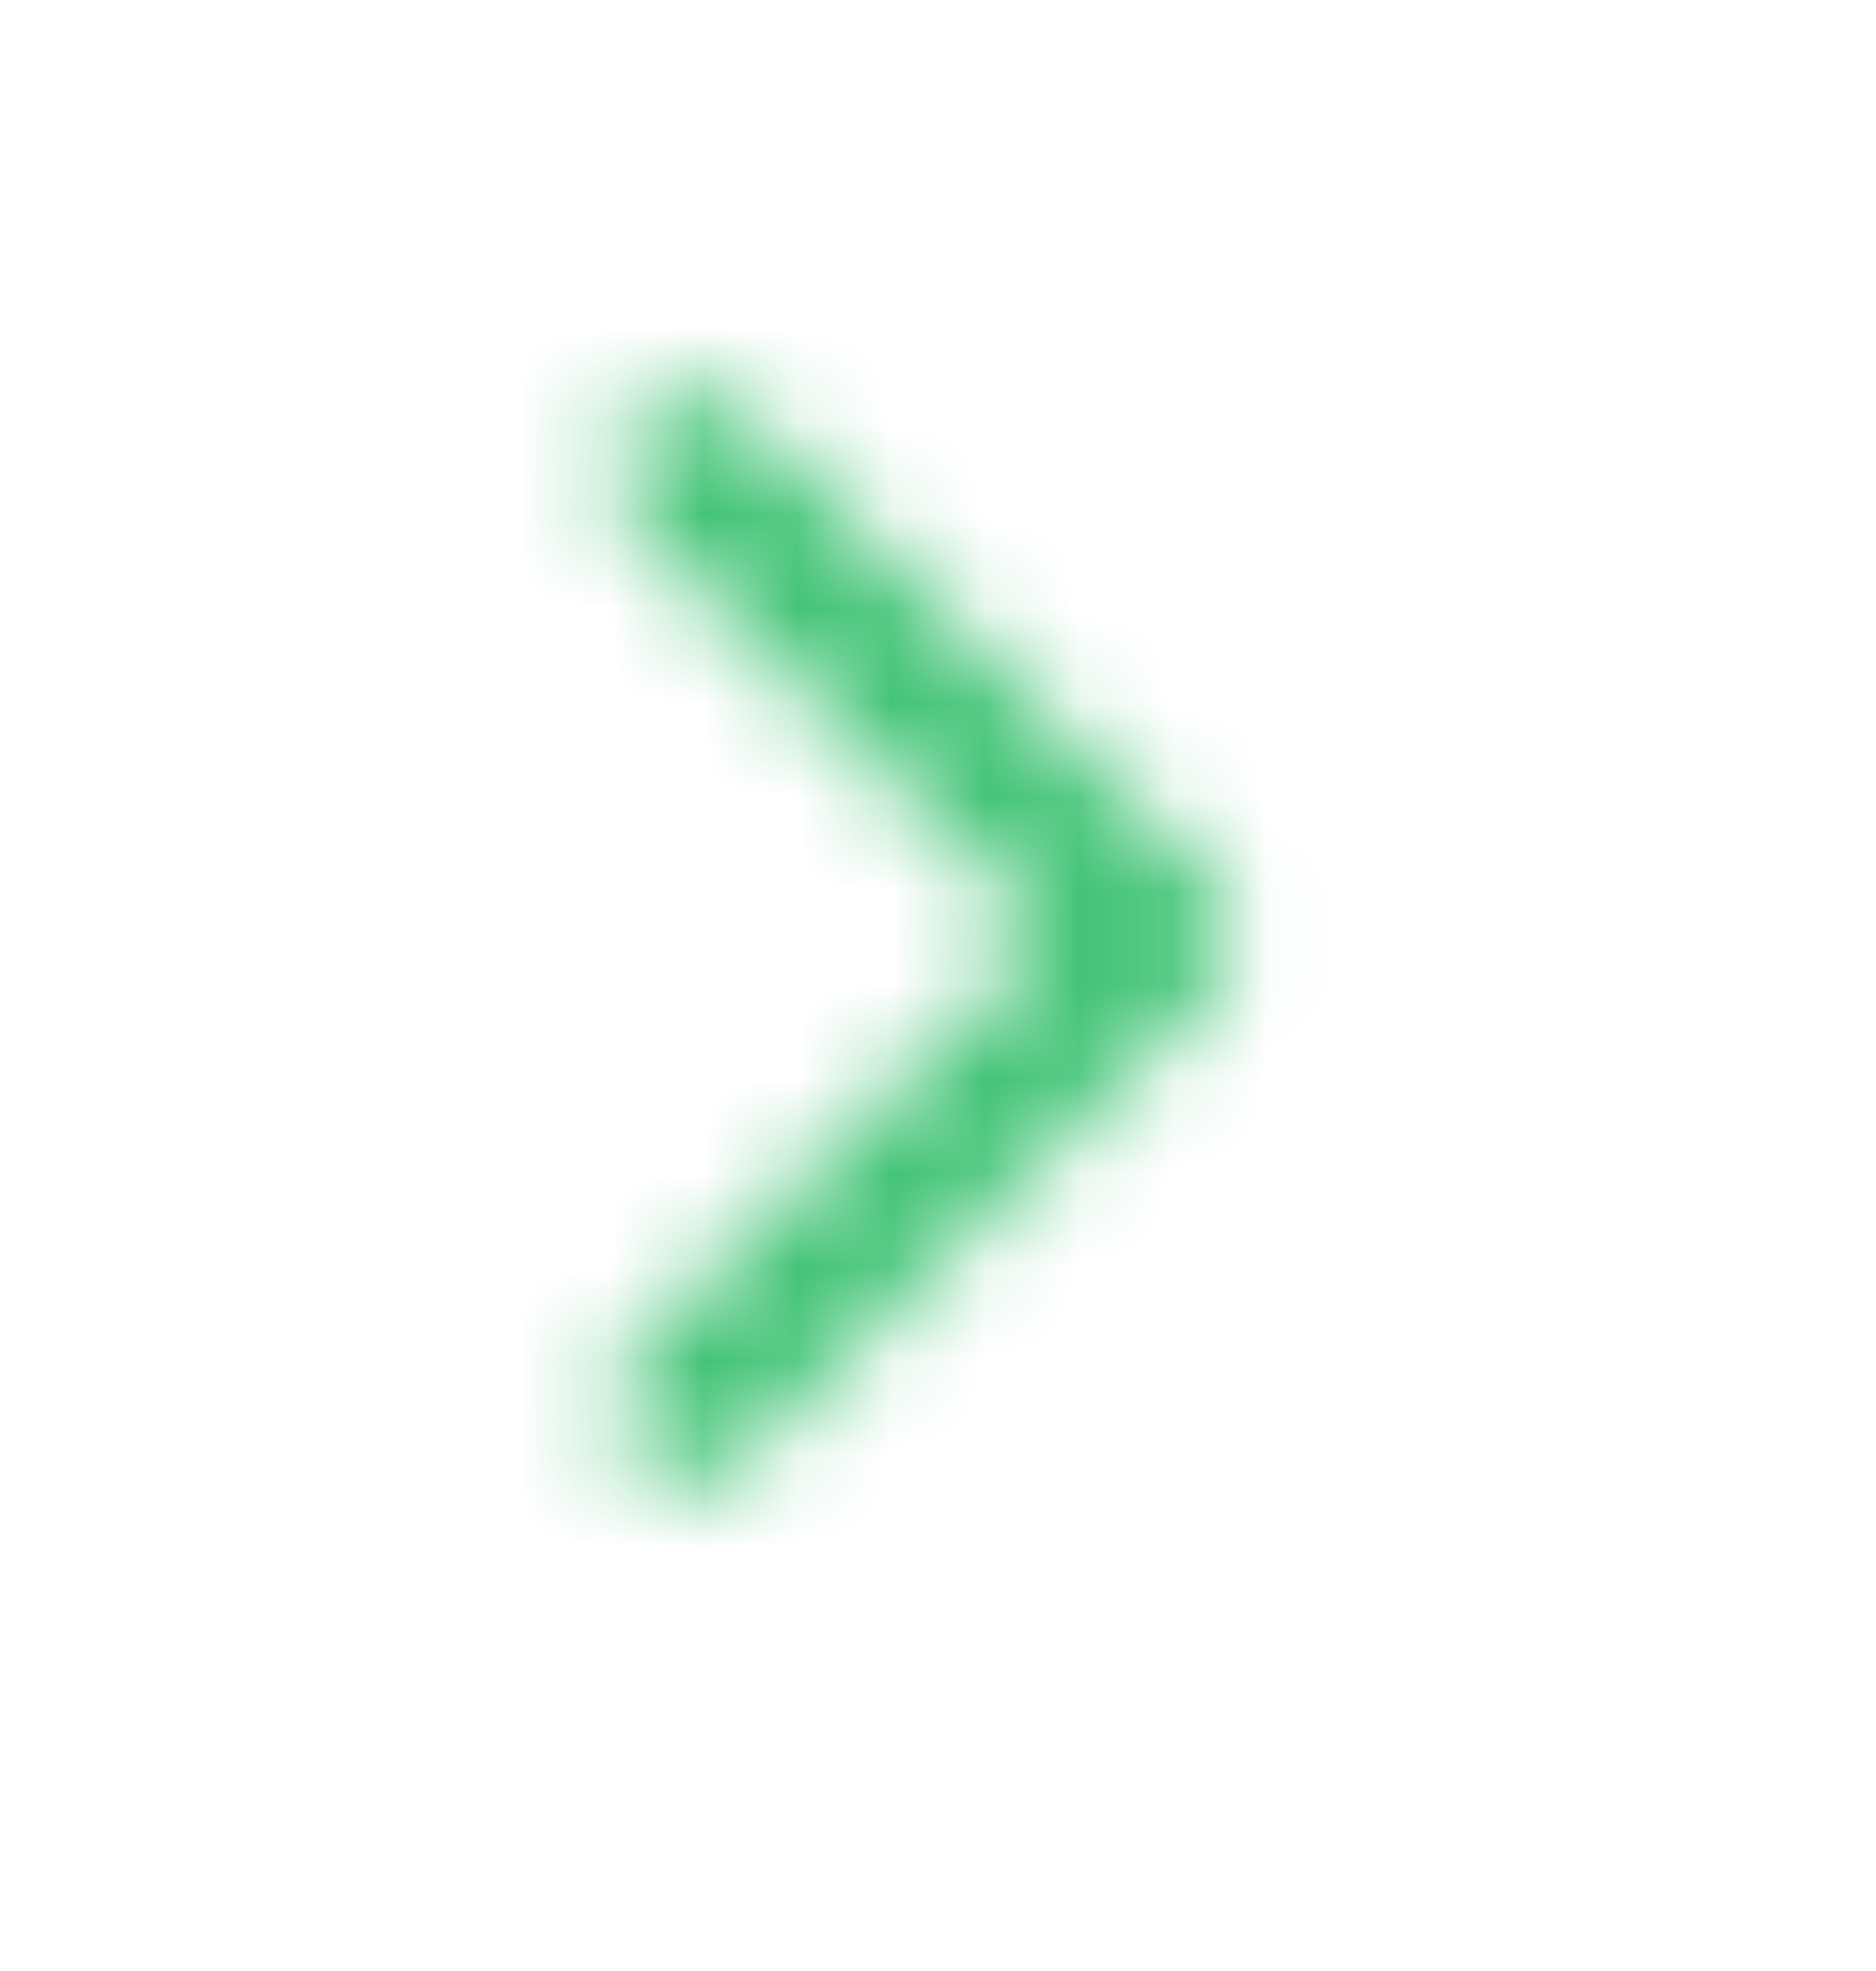 <svg xmlns="http://www.w3.org/2000/svg" xmlns:xlink="http://www.w3.org/1999/xlink" width="20" height="21" viewBox="0 0 20 21">
    <defs>
        <path id="pug5x4p1ya" d="M16.833 7.333c0 .25-.083.417-.25.584l-5 5c-.333.333-.833.333-1.166 0l-5-5c-.334-.334-.334-.834 0-1.167.333-.333.833-.333 1.166 0L11 11.167l4.417-4.417c.333-.333.833-.333 1.166 0 .167.167.25.333.25.583z"/>
    </defs>
    <g fill="none" fill-rule="evenodd">
        <g>
            <g>
                <g transform="translate(-727 -36) translate(618 30) rotate(-90 68 -41)">
                    <mask id="vyx7hx0ncb" fill="#fff">
                        <use xlink:href="#pug5x4p1ya"/>
                    </mask>
                    <g fill="#41C375" mask="url(#vyx7hx0ncb)">
                        <path d="M0 0H20V20H0z" transform="translate(1 -1)"/>
                    </g>
                </g>
            </g>
        </g>
    </g>
</svg>
